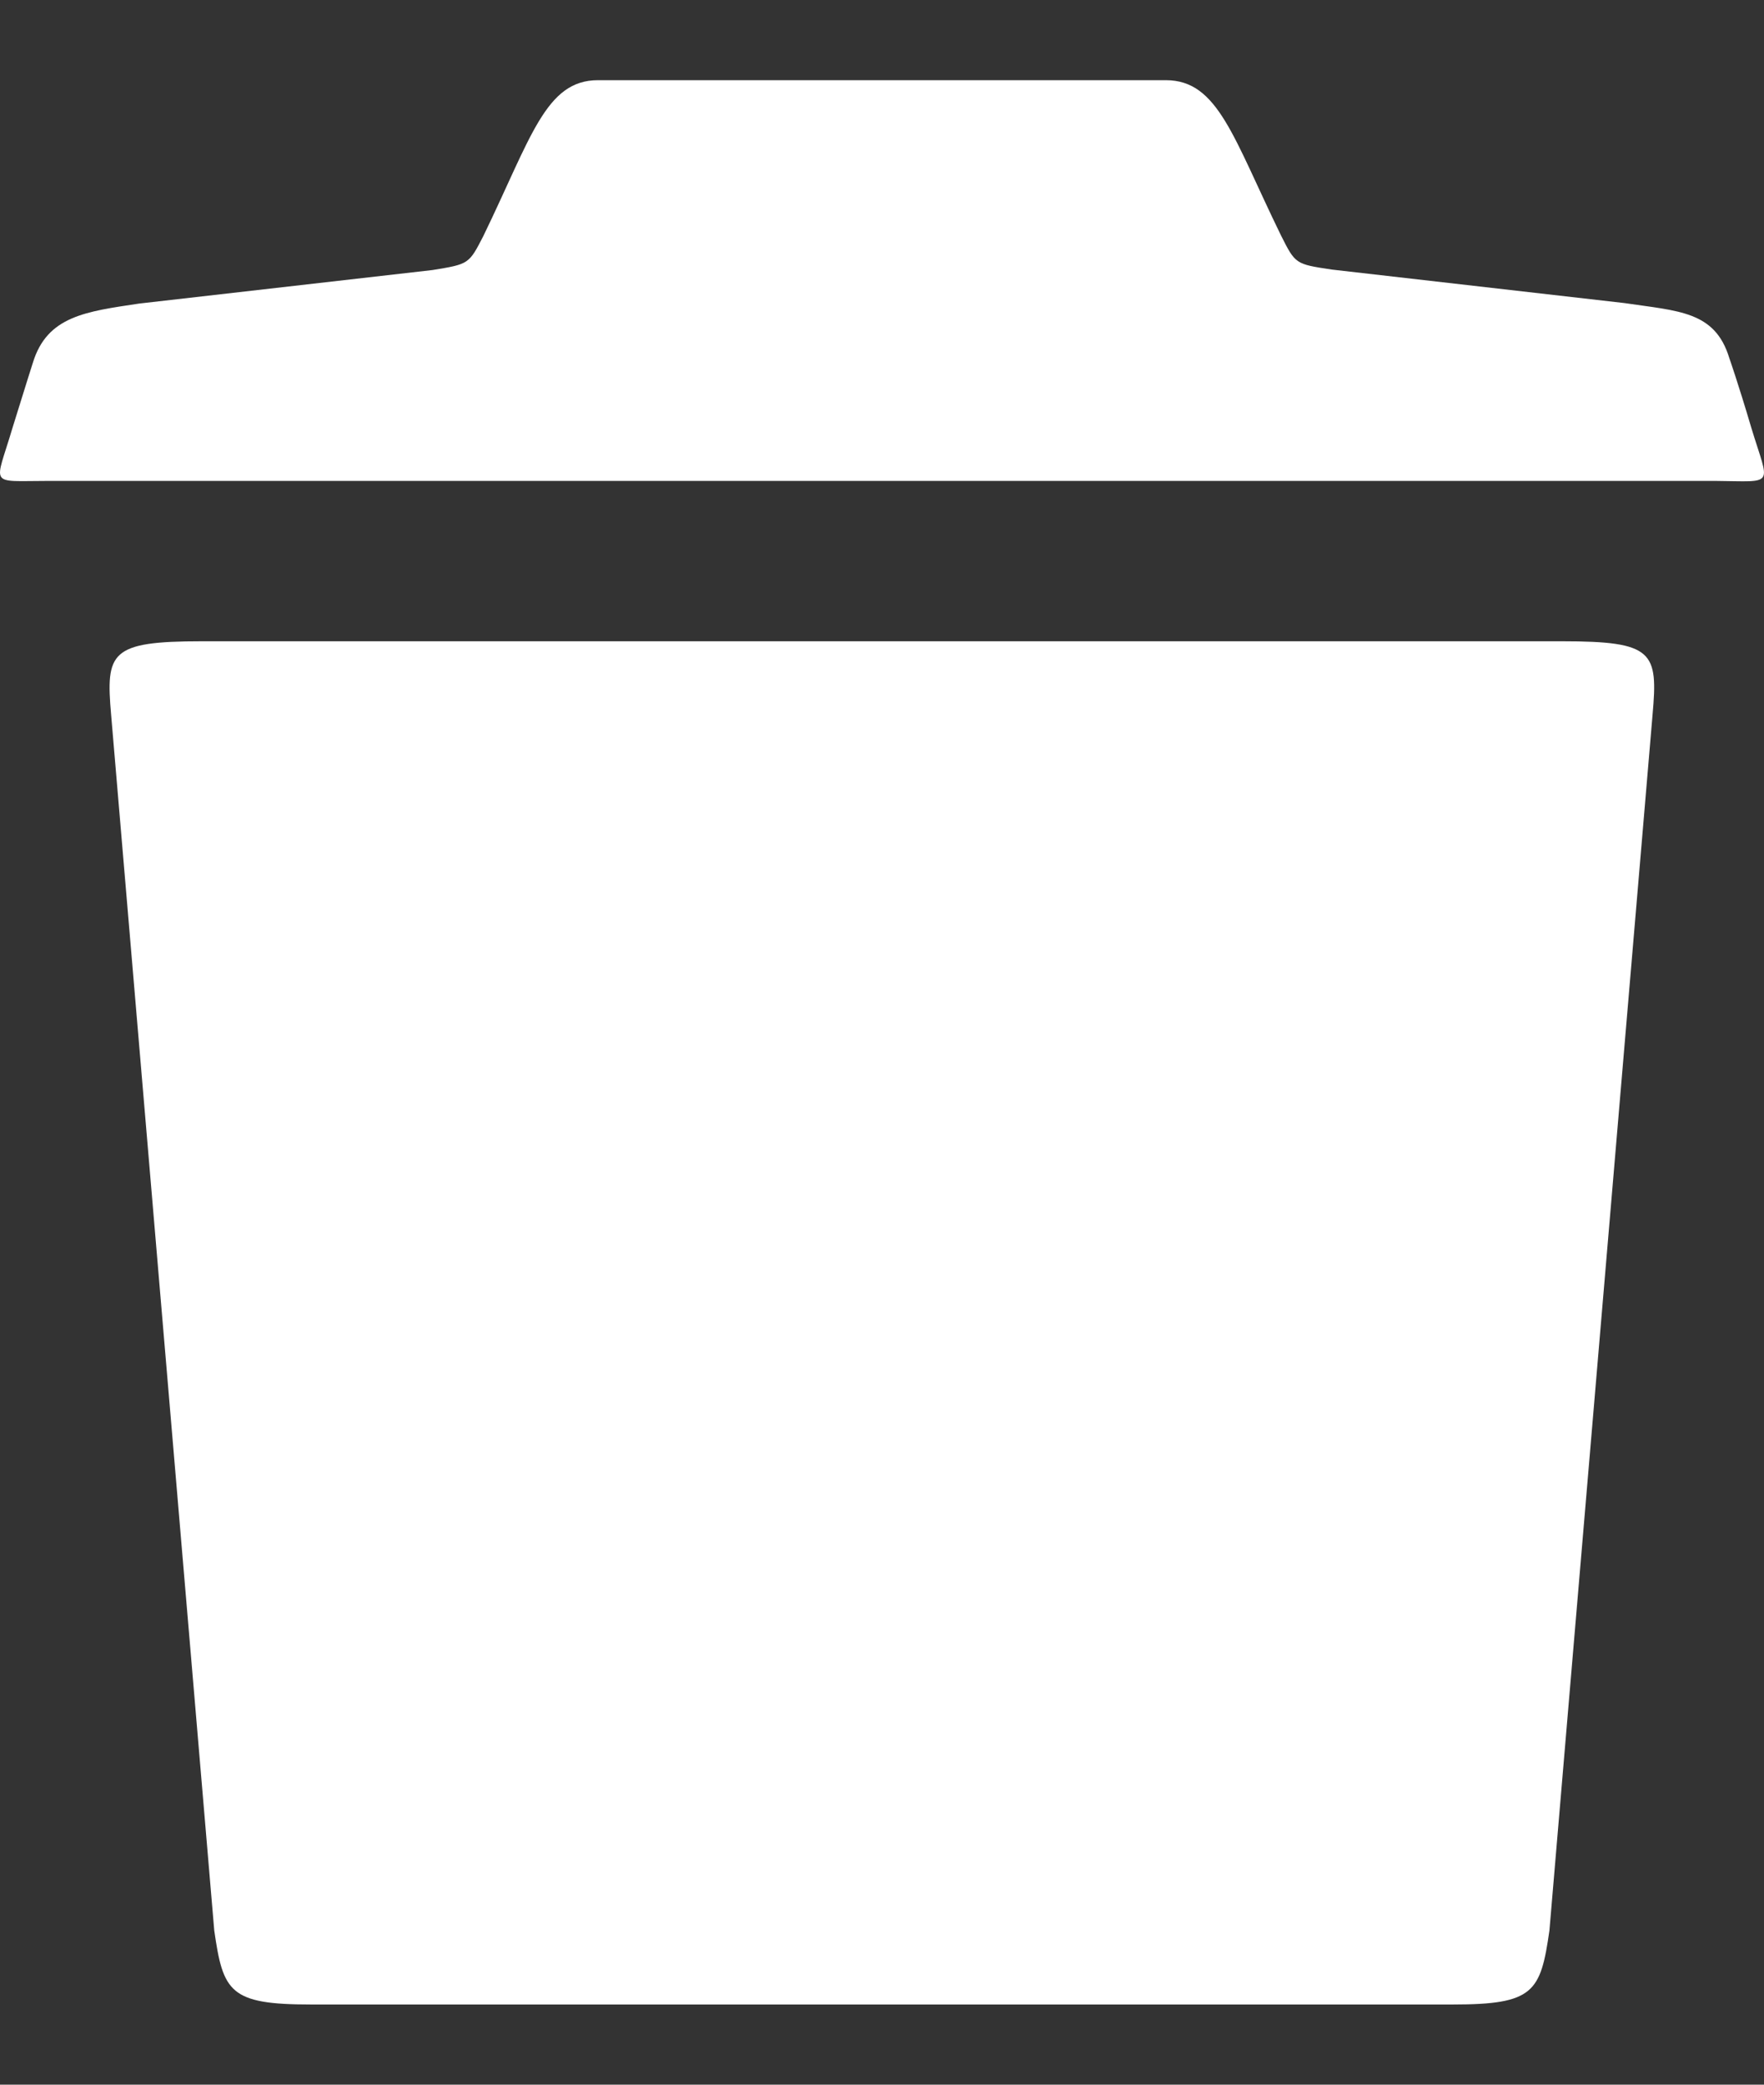 <svg width="11" height="13" viewBox="0 0 11 13" fill="none" xmlns="http://www.w3.org/2000/svg">
<rect x="0" y="0" width="11" height="13" fill="#333333" stroke="none"/>
<path d="M10.921 2.668C10.838 2.387 10.783 2.231 10.783 2.231C10.694 1.94 10.467 1.94 10.13 1.89L8.305 1.681C8.078 1.647 8.078 1.647 7.988 1.468C7.689 0.856 7.596 0.5 7.27 0.5H3.729C3.402 0.5 3.313 0.856 3.014 1.472C2.924 1.647 2.924 1.647 2.697 1.684L0.868 1.893C0.535 1.943 0.294 1.971 0.205 2.262C0.205 2.262 0.164 2.39 0.078 2.668C-0.032 3.04 -0.077 2.999 0.301 2.999H10.697C11.075 3.002 11.034 3.04 10.921 2.668ZM9.742 3.999H1.257C0.686 3.999 0.659 4.068 0.693 4.458L1.336 12.038C1.391 12.422 1.432 12.5 1.938 12.5H9.061C9.566 12.5 9.607 12.422 9.662 12.038L10.305 4.458C10.34 4.065 10.312 3.999 9.742 3.999Z" fill="white"/>
</svg>
